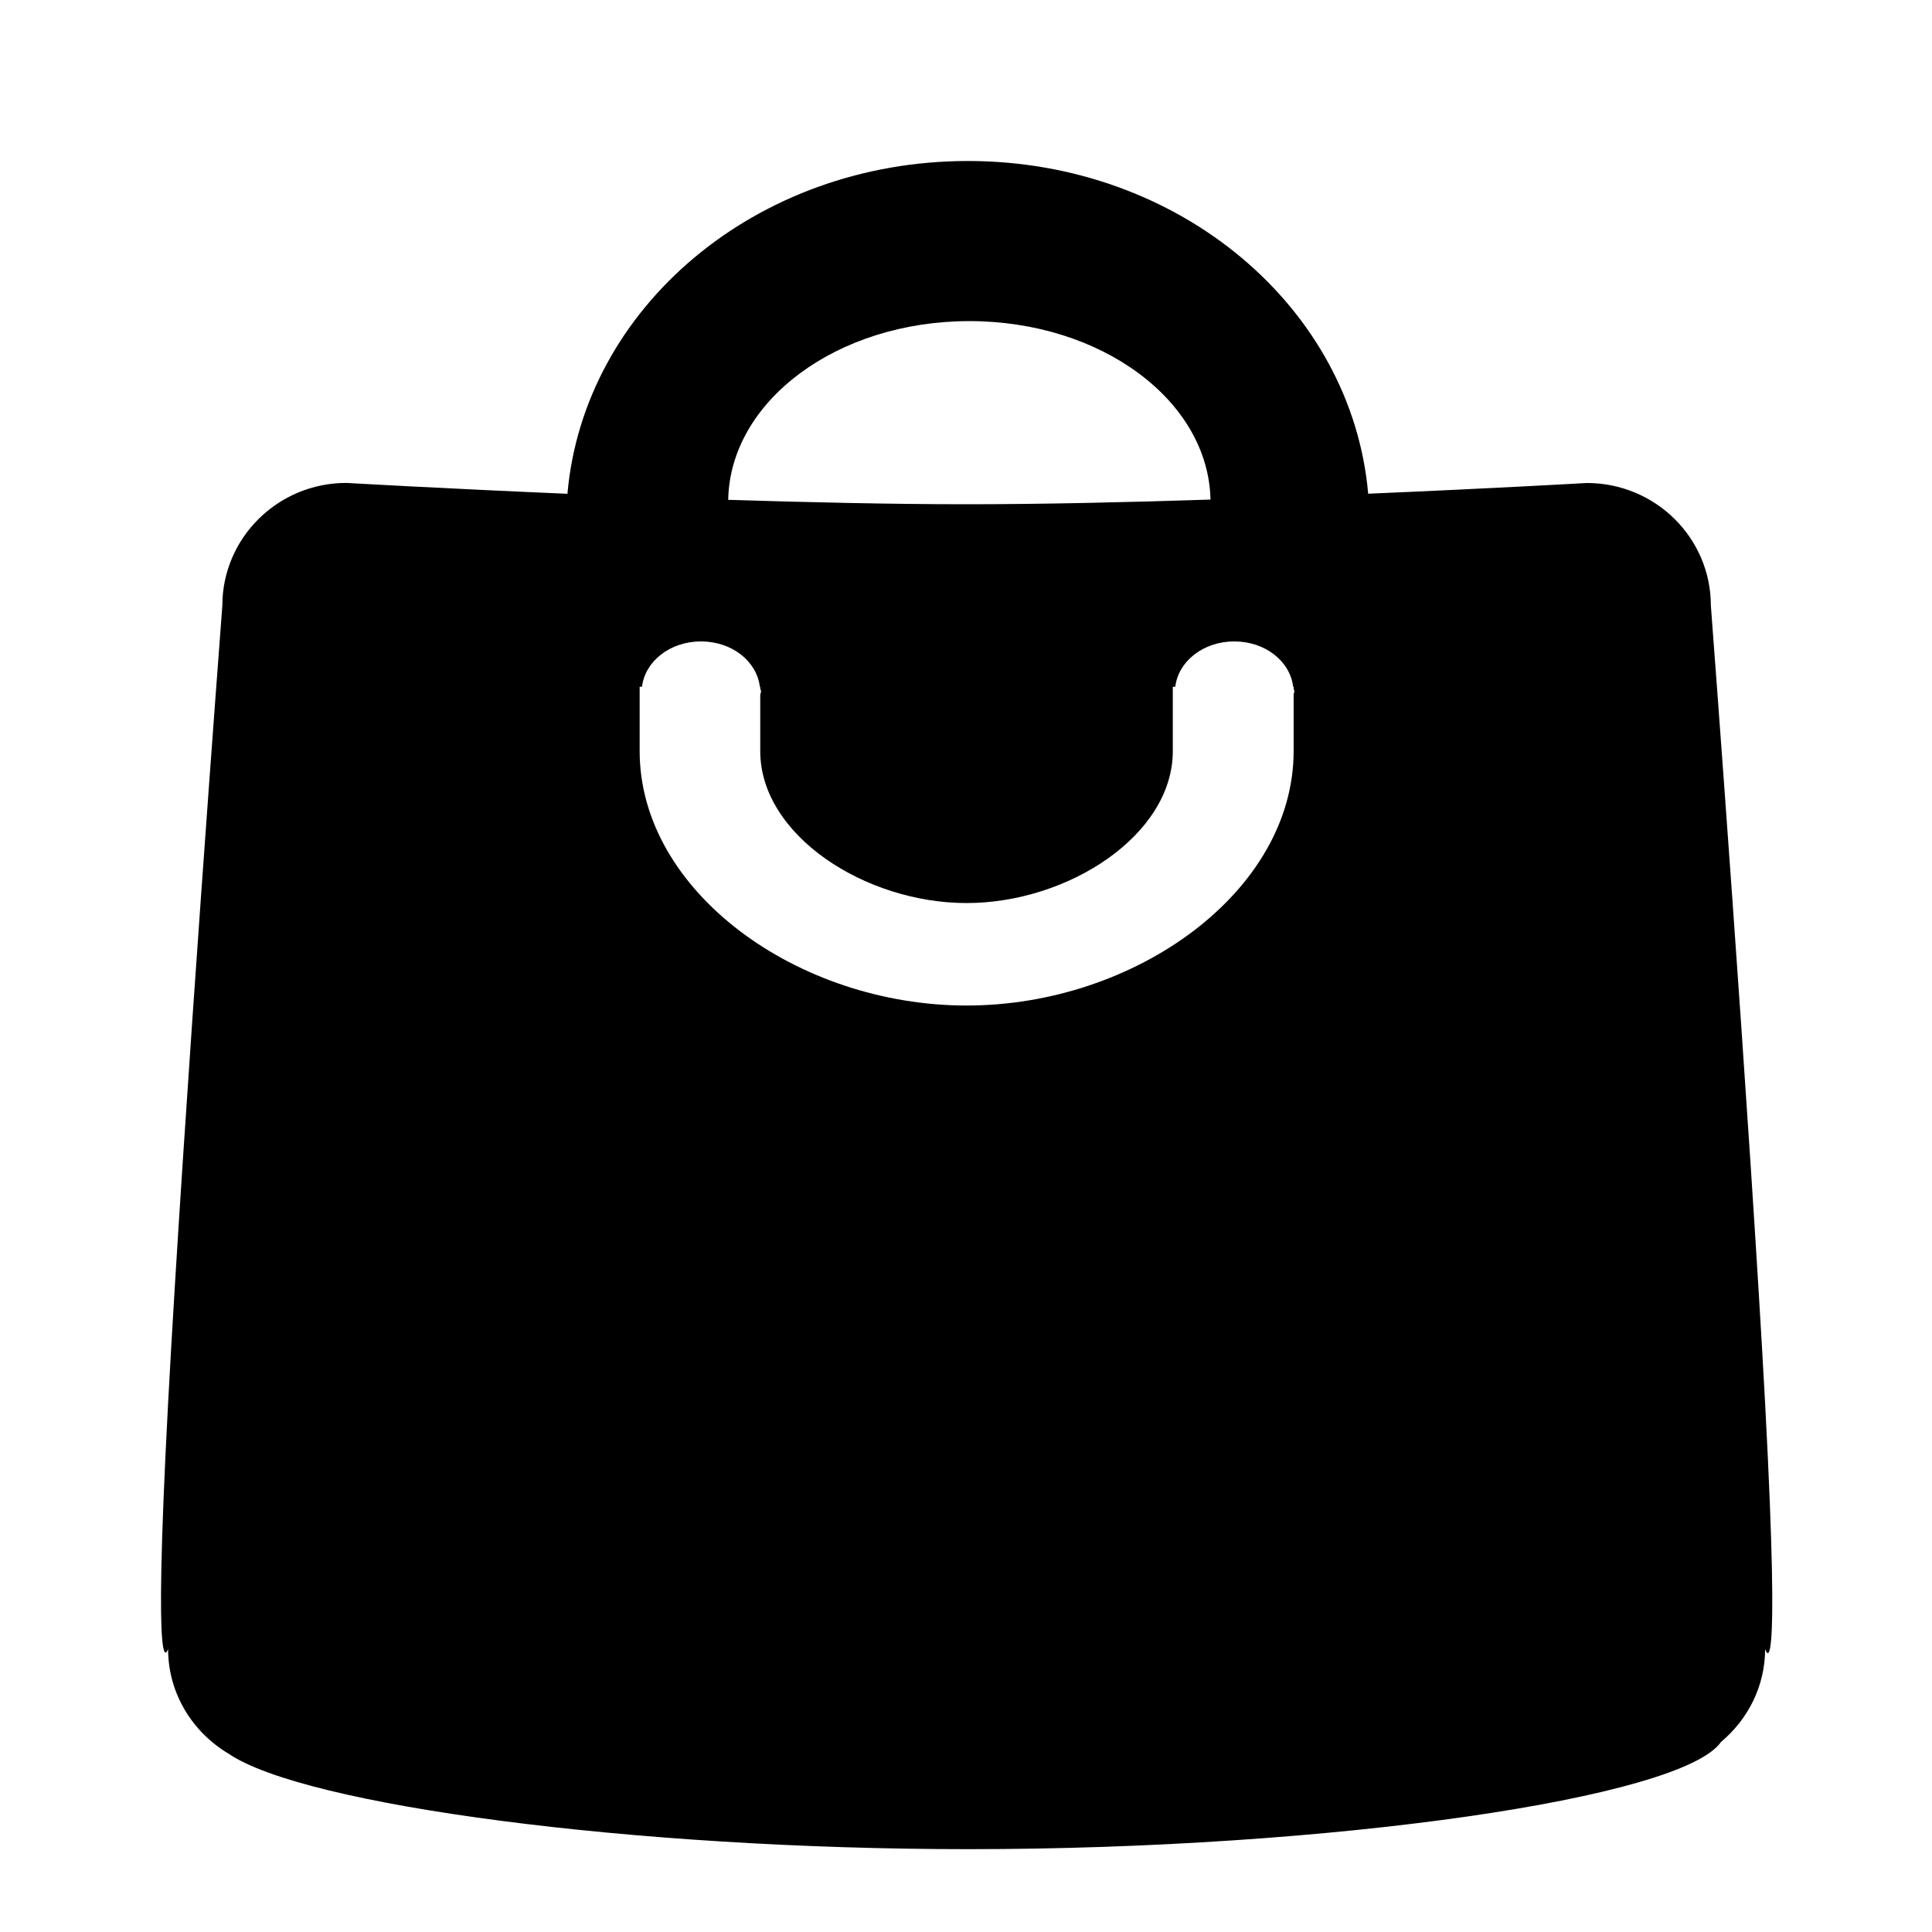<svg xmlns="http://www.w3.org/2000/svg" width="24" height="24" viewBox="0 0 24 24">
    <path d="M21.927,17.434c-0.185-3.473-0.674-9.91-0.674-9.91
        c0-0.842-0.689-1.524-1.541-1.524c0,0-1.164,0.067-2.716,0.133C16.793,3.823,14.656,2,12.023,2C9.389,2,7.252,3.824,7.049,6.134
        C5.482,6.067,4.303,5.999,4.303,5.999c-0.851,0-1.541,0.683-1.541,1.524c0,0-0.487,6.393-0.674,9.91c-0.198,3.719,0,3.049,0,3.049
        c0,0.556,0.304,1.037,0.753,1.304c0.941,0.64,5.009,1.185,9.191,1.185c4.5,0,8.865-0.632,9.347-1.332
        c0.333-0.279,0.548-0.691,0.548-1.156C21.927,20.482,22.127,21.191,21.927,17.434z M12.042,3.989c1.64,0,2.97,0.99,2.995,2.217
        c-1.035,0.034-2.1,0.058-3.029,0.058c-0.91,0-1.948-0.023-2.962-0.055C9.069,4.98,10.4,3.989,12.042,3.989z M7.945,8.531h0.03
        C8.013,8.217,8.32,7.968,8.708,7.968c0.387,0,0.694,0.249,0.731,0.563h0.005v0.018c0.001,0.014,0.01,0.026,0.01,0.041
        S9.445,8.616,9.444,8.63v0.7c0,1.047,1.305,1.888,2.563,1.888c1.258,0,2.562-0.841,2.562-1.888V8.531H14.6
        c0.037-0.314,0.346-0.563,0.732-0.563c0.388,0,0.695,0.249,0.732,0.563h0.006v0.022c0.001,0.013,0.009,0.023,0.009,0.036
        s-0.008,0.023-0.009,0.036v0.705c0,1.746-1.966,3.161-4.062,3.161c-2.098,0-4.062-1.415-4.062-3.161V8.531z"/>
</svg>

